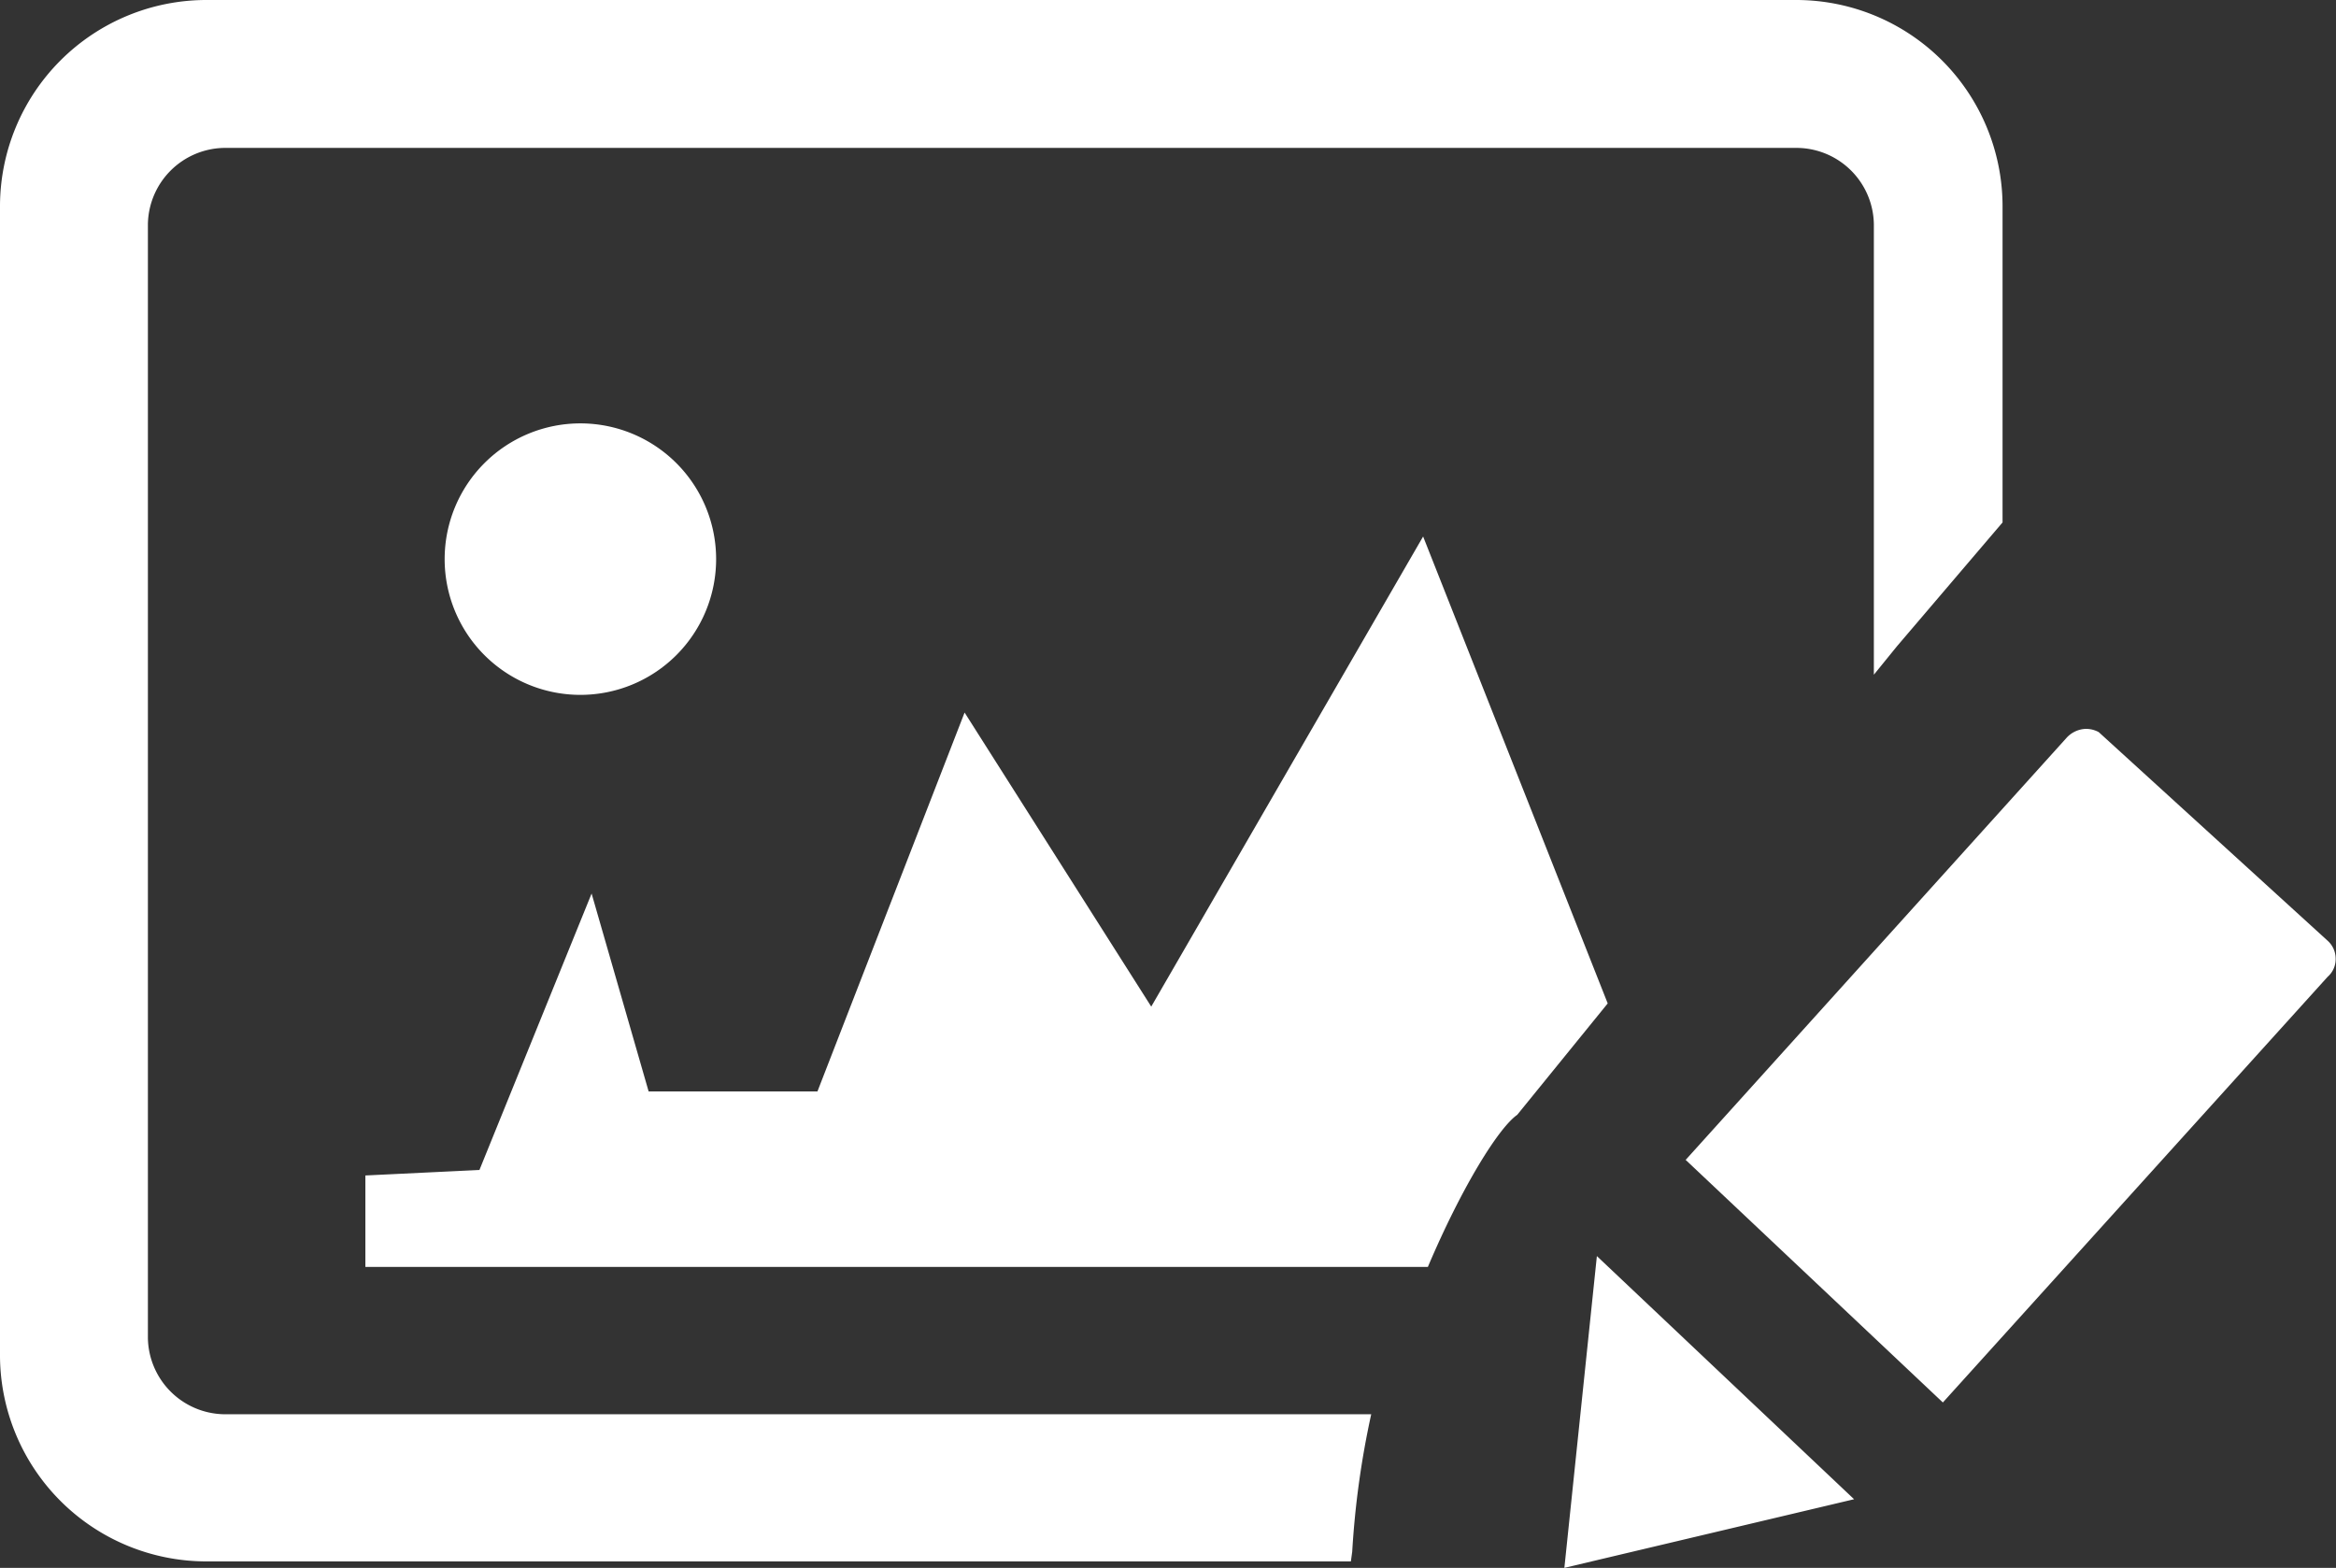 <svg id="Layer_1" data-name="Layer 1" xmlns="http://www.w3.org/2000/svg" viewBox="0 0 122.88 82.47" fill='#fff'><rect x="0" y="0" width="122.88" height="82.47" fill="#333333" stroke="none"/><title>edit-image</title><path d="M60.58,52.91,74.86,28.22l9.71,24.56-4.76,5.86c-1,.7-2.94,3.85-4.7,8H19.22V61.83l6-.29L31.12,47l3,10.41H43l7.74-19.93,9.82,15.47ZM10.82,0h83.7a10.86,10.86,0,0,1,10.82,10.82V27.48L99.78,34l-1.21,1.49V11.78a4.08,4.08,0,0,0-4-4H11.78a4.08,4.08,0,0,0-4,4V70.39a4.08,4.08,0,0,0,4,4H72.13a46.38,46.38,0,0,0-1,7.23l-.07.51H10.82A10.86,10.86,0,0,1,0,71.35V10.82A10.86,10.86,0,0,1,10.82,0ZM97.53,78.86,82.29,82.47,84,66.07,97.53,78.86ZM88.68,61l20-22.16a1.44,1.44,0,0,1,1-.5,1.39,1.39,0,0,1,.72.17l12.07,11a1.26,1.26,0,0,1,.39.87,1.23,1.23,0,0,1-.42,1L102.2,73.77,88.66,61ZM30.53,22.27a7.14,7.14,0,1,1-7.14,7.14,7.14,7.14,0,0,1,7.14-7.14Z"/></svg>